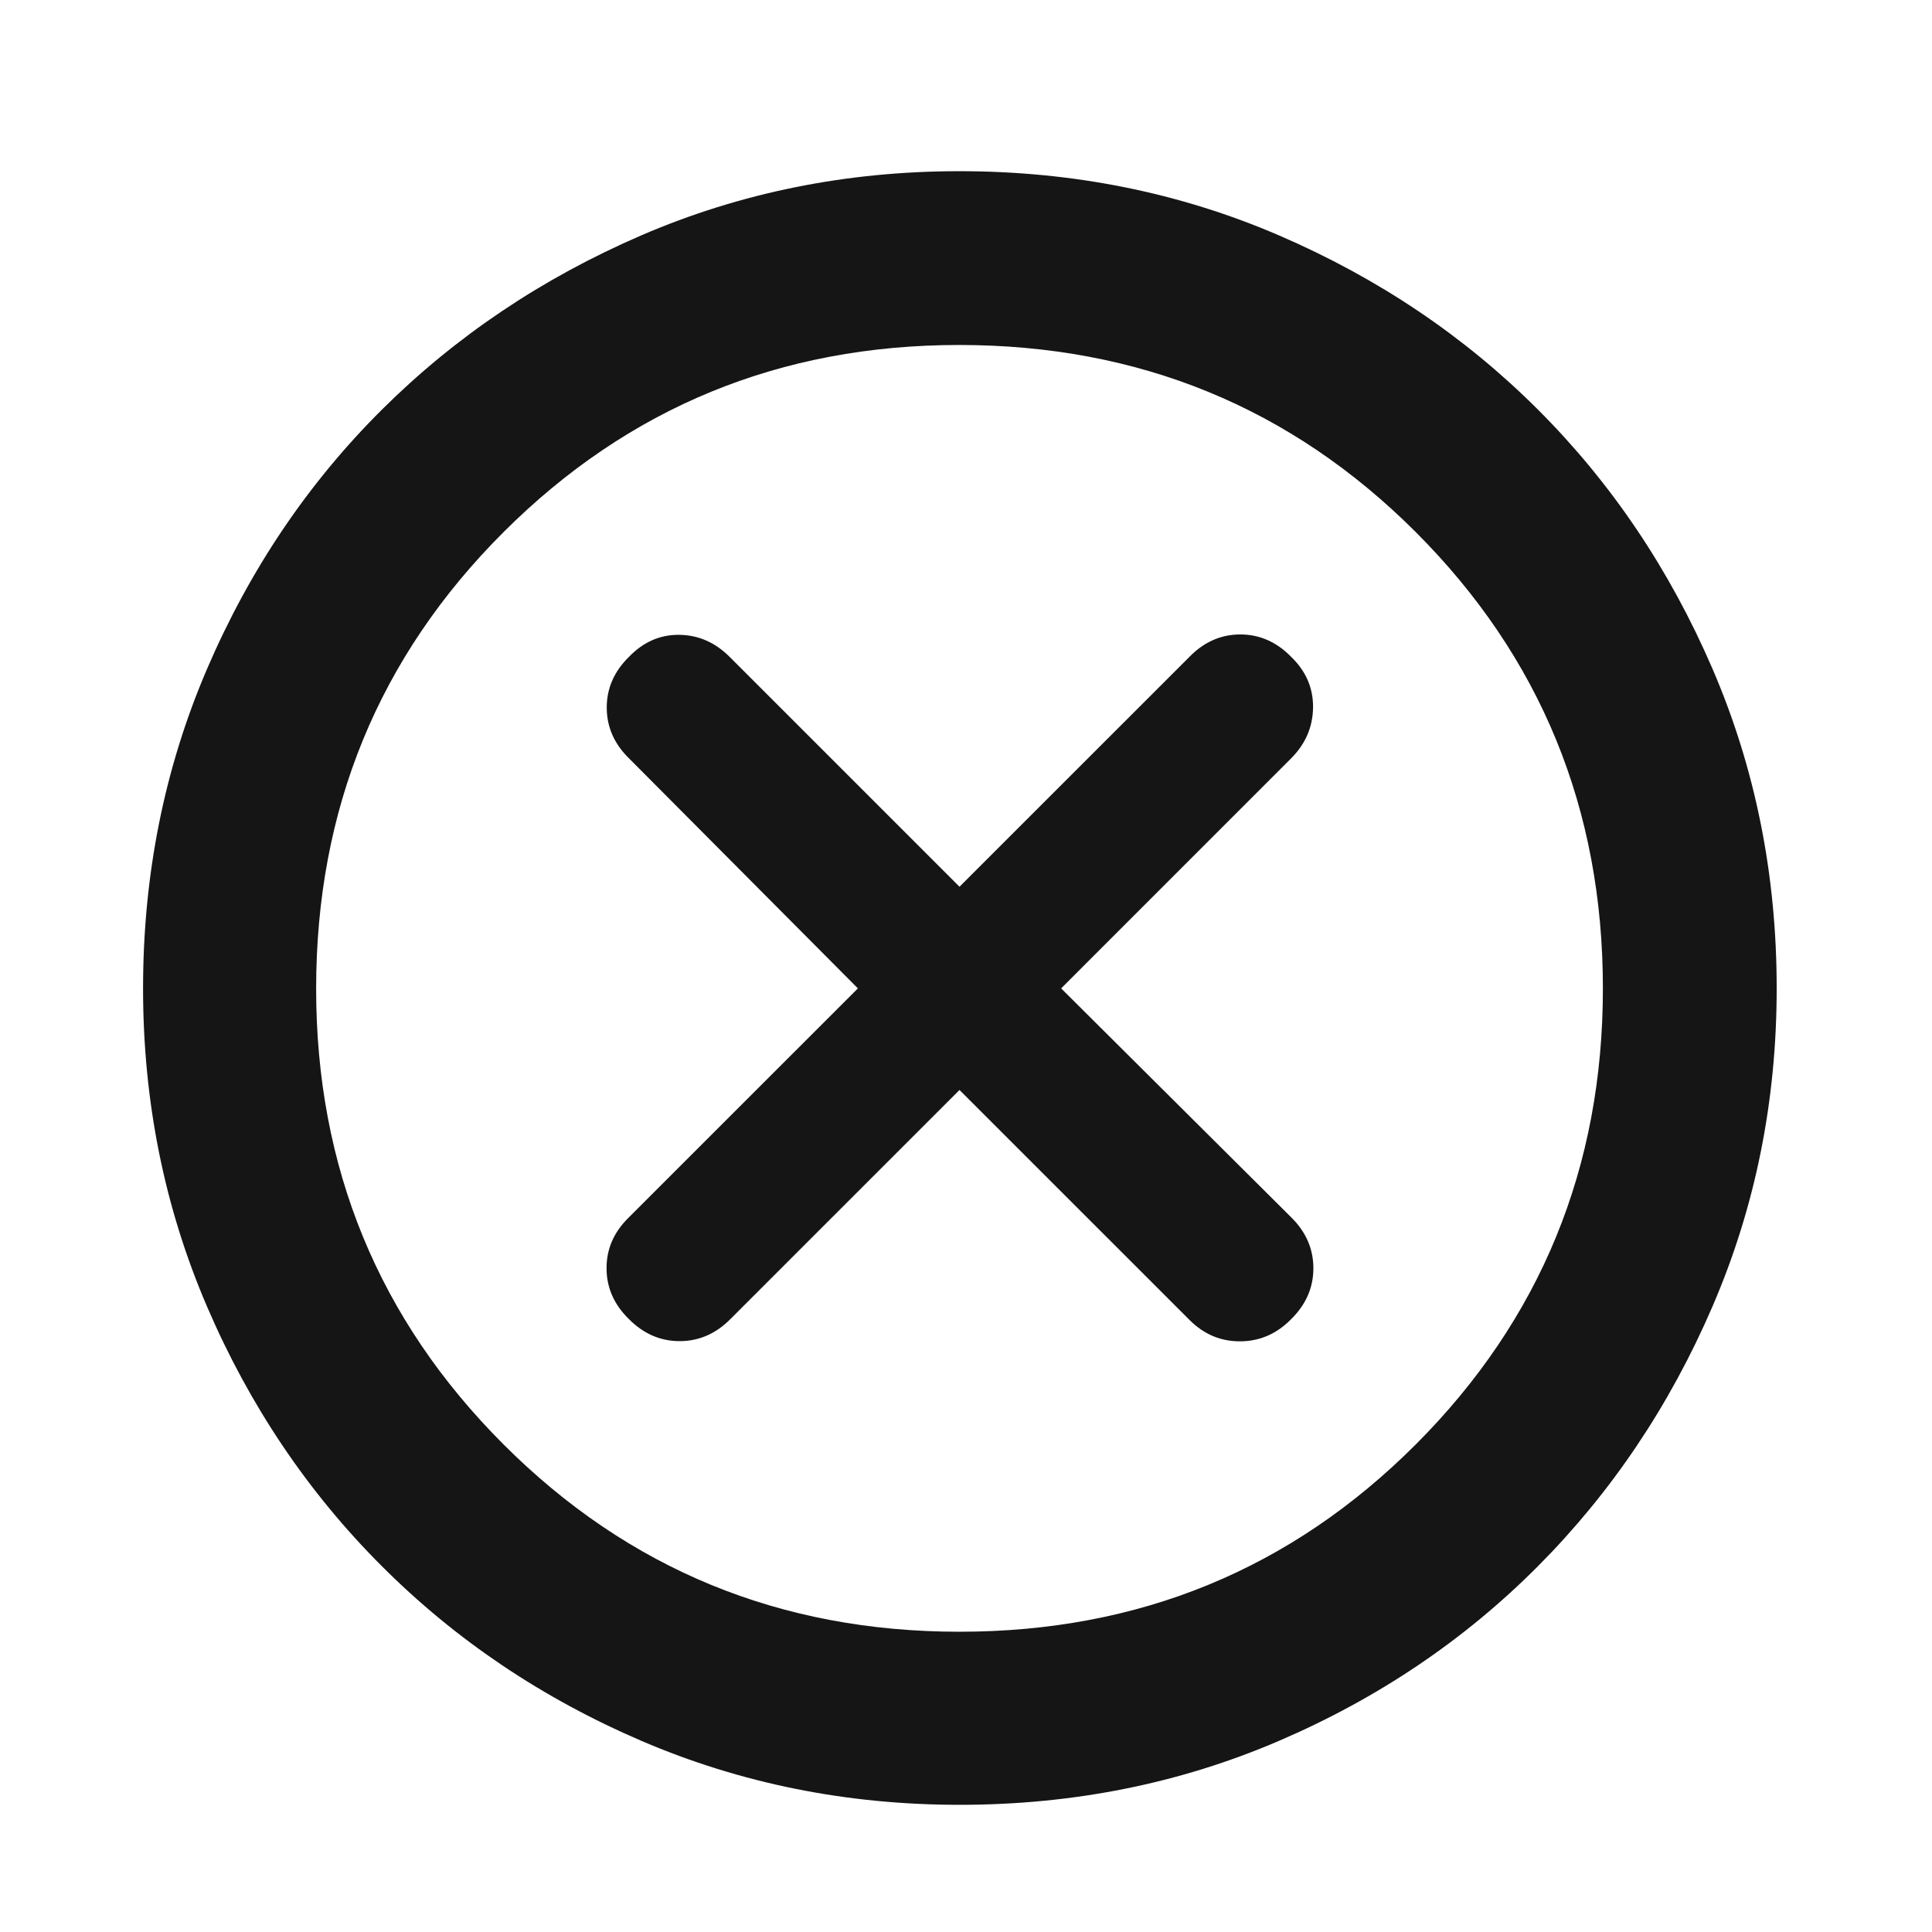 <svg width="41" height="41" viewBox="0 0 41 41" fill="none" xmlns="http://www.w3.org/2000/svg">
<mask id="mask0_63_1009" style="mask-type:alpha" maskUnits="userSpaceOnUse" x="0" y="0" width="41" height="41">
<rect x="0.362" y="0.975" width="40" height="40" fill="#D9D9D9"/>
</mask>
<g mask="url(#mask0_63_1009)">
<path d="M20.362 23.131L25.243 28.011C25.548 28.317 25.907 28.468 26.321 28.465C26.735 28.463 27.094 28.306 27.399 27.996C27.715 27.685 27.872 27.325 27.872 26.914C27.872 26.503 27.715 26.142 27.399 25.831L22.519 20.975L27.399 16.094C27.704 15.789 27.859 15.43 27.865 15.016C27.87 14.602 27.715 14.243 27.399 13.938C27.09 13.622 26.73 13.464 26.321 13.464C25.912 13.464 25.552 13.622 25.243 13.938L20.362 18.818L15.482 13.938C15.177 13.633 14.821 13.477 14.415 13.472C14.01 13.467 13.654 13.622 13.349 13.938C13.033 14.247 12.876 14.607 12.876 15.016C12.876 15.425 13.033 15.785 13.349 16.094L18.206 20.975L13.325 25.855C13.02 26.16 12.869 26.516 12.872 26.922C12.874 27.327 13.031 27.683 13.341 27.988C13.652 28.303 14.012 28.461 14.423 28.461C14.834 28.461 15.195 28.303 15.505 27.988L20.362 23.131ZM20.364 38.301C17.971 38.301 15.722 37.849 13.615 36.945C11.509 36.041 9.671 34.805 8.102 33.235C6.532 31.666 5.296 29.829 4.392 27.724C3.488 25.619 3.036 23.37 3.036 20.977C3.036 18.565 3.488 16.306 4.392 14.2C5.296 12.094 6.531 10.26 8.099 8.699C9.667 7.139 11.504 5.904 13.609 4.995C15.715 4.087 17.965 3.633 20.359 3.633C22.771 3.633 25.031 4.087 27.139 4.994C29.246 5.902 31.08 7.135 32.64 8.695C34.2 10.254 35.434 12.087 36.342 14.194C37.25 16.301 37.704 18.561 37.704 20.975C37.704 23.369 37.25 25.62 36.341 27.726C35.433 29.832 34.198 31.669 32.638 33.237C31.077 34.805 29.244 36.041 27.139 36.945C25.034 37.849 22.776 38.301 20.364 38.301ZM20.362 34.628C24.17 34.628 27.397 33.303 30.045 30.653C32.692 28.003 34.016 24.777 34.016 20.975C34.016 17.167 32.692 13.94 30.045 11.292C27.397 8.645 24.167 7.321 20.354 7.321C16.56 7.321 13.337 8.645 10.686 11.292C8.035 13.94 6.709 17.17 6.709 20.982C6.709 24.777 8.034 28 10.684 30.651C13.334 33.302 16.56 34.628 20.362 34.628Z" fill="#151515"/>
</g>
</svg>
